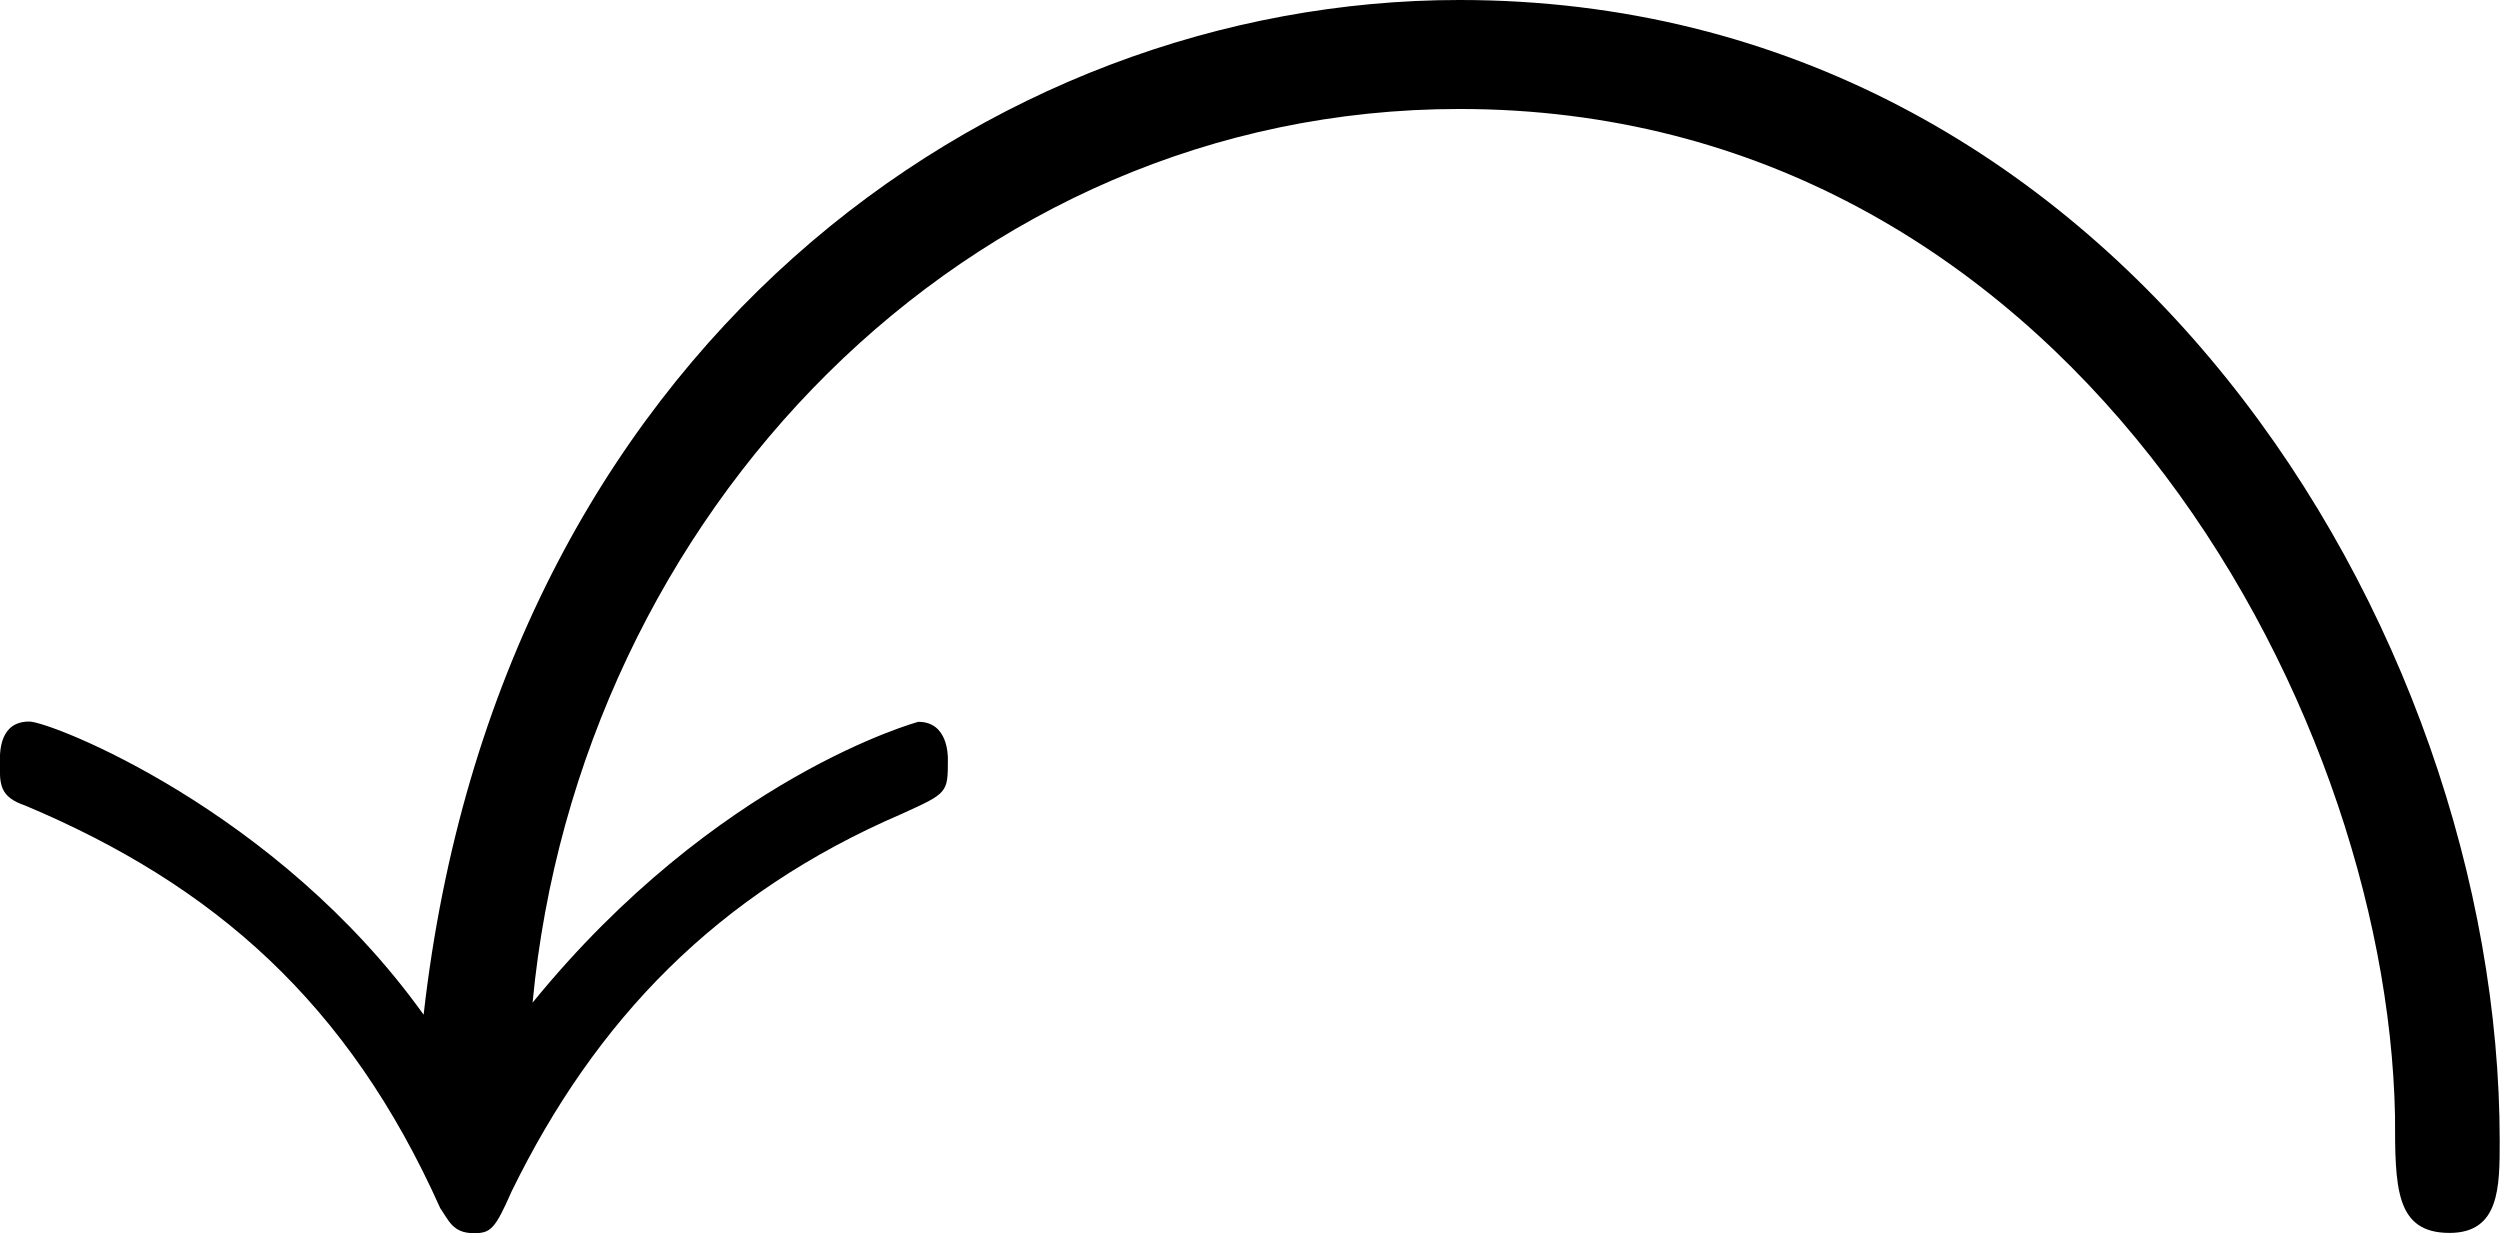 <svg xmlns="http://www.w3.org/2000/svg" xmlns:xlink="http://www.w3.org/1999/xlink" width="12.417" height="6.125" viewBox="0 0 9.313 4.594"><svg overflow="visible" x="148.712" y="134.765" transform="translate(-148.884 -130.156)"><path style="stroke:none" d="M2.156-.875c.172-1.813 1.61-3.328 3.453-3.328 2.25 0 3.454 2.203 3.485 3.75 0 .266 0 .437.203.437.187 0 .187-.171.187-.343 0-1.907-1.421-4.25-3.875-4.25-1.75 0-3.578 1.296-3.859 3.78C1.203-1.593.36-1.921.281-1.921c-.11 0-.11.11-.11.156 0 .079 0 .125.095.157.703.296 1.203.734 1.546 1.5.032.046.047.093.125.093.063 0 .079-.015.141-.156.313-.64.766-1.11 1.453-1.406.172-.078.172-.078.172-.203 0-.016 0-.14-.11-.14 0 0-.75.202-1.437 1.046zm0 0"/></svg></svg>
